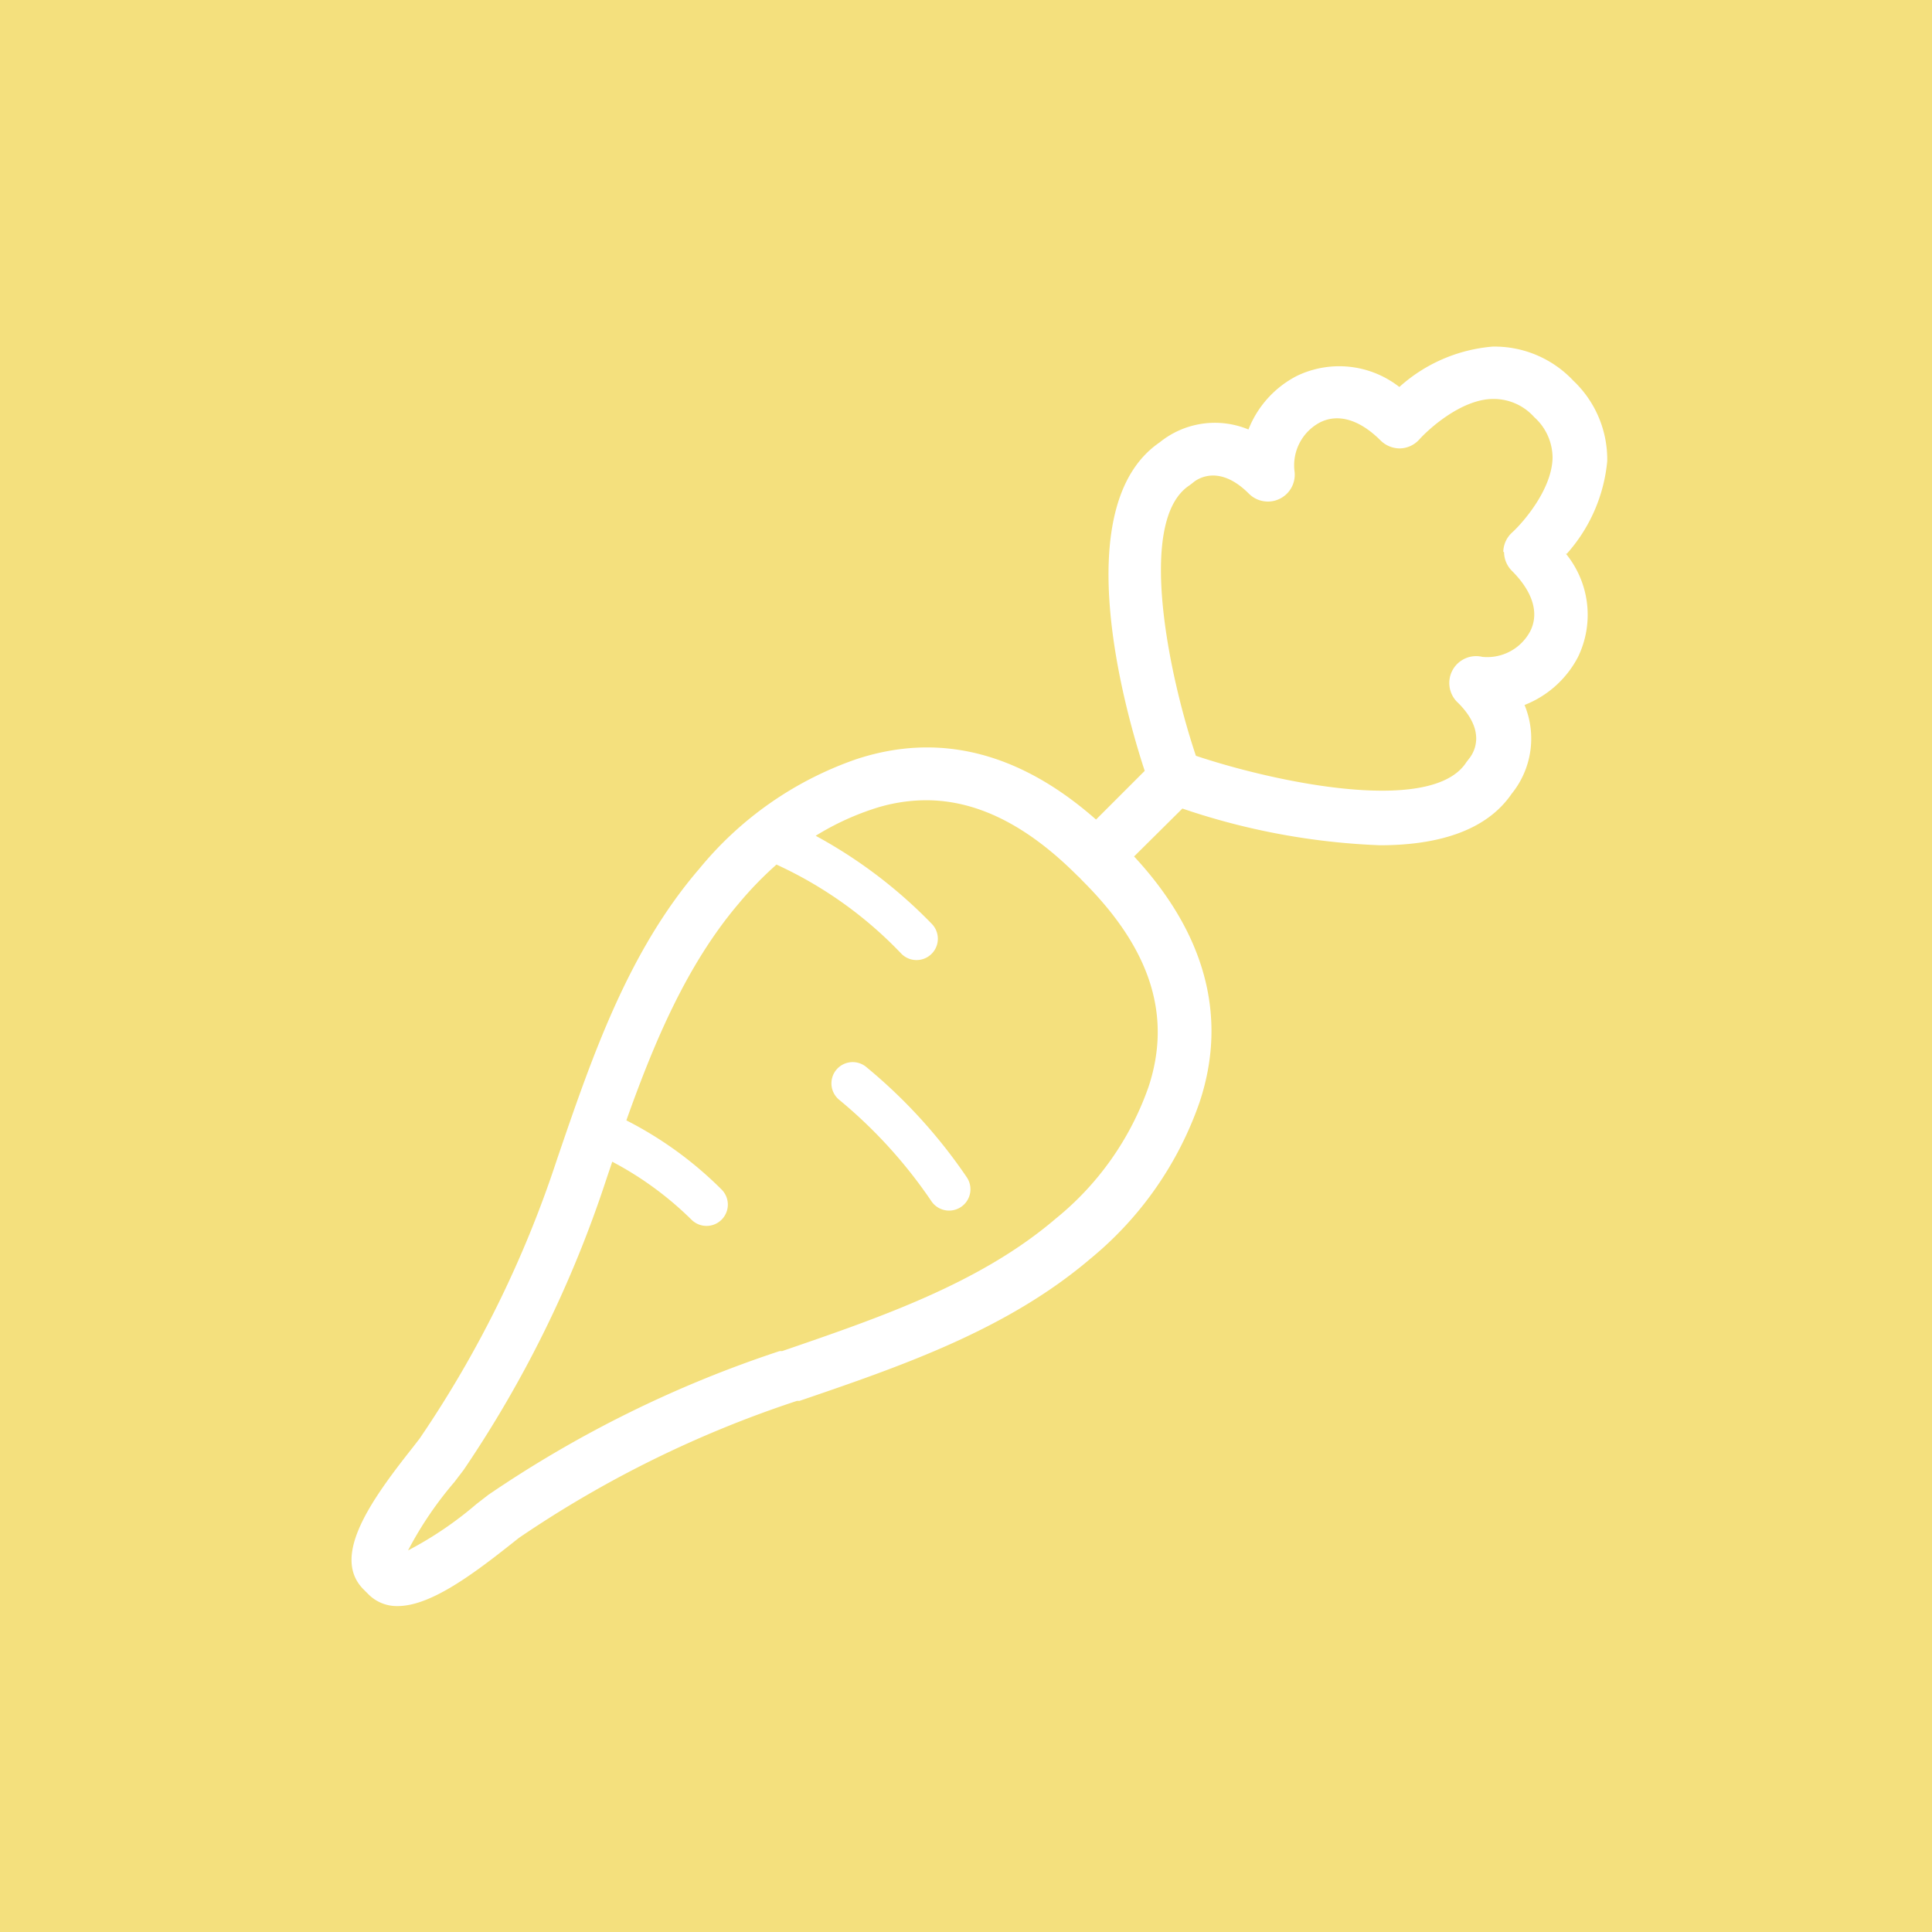 <svg xmlns="http://www.w3.org/2000/svg" viewBox="0 0 100 100"><defs><style>.cls-1{fill:#f4e07d;}.cls-2{fill:#fff;}</style></defs><title>parsnip_icon</title><g id="Layer_2" data-name="Layer 2"><g id="Layer_2-2" data-name="Layer 2"><rect class="cls-1" width="100" height="100"/><path class="cls-2" d="M50.05,60.95a1.1,1.1,0,1,1-1.85,1.21,24.89,24.89,0,0,0-4.77-5.24,1.1,1.1,0,1,1,1.41-1.69A27.11,27.11,0,0,1,50.05,60.95Zm31-32.29A5,5,0,0,1,81.68,34a5.3,5.3,0,0,1-2.77,2.49,4.54,4.54,0,0,1-.67,4.6c-1.37,2-4,2.66-6.81,2.66a35.83,35.83,0,0,1-10.23-1.9L58.7,44.33c3.71,4,4.85,8.33,3.39,12.72a18.18,18.18,0,0,1-5.65,8.1c-4.33,3.69-9.79,5.56-15.06,7.36l-.13,0a57.44,57.44,0,0,0-14.39,7.09l-.48.38c-2.06,1.63-4.16,3.15-5.8,3.15a2.07,2.07,0,0,1-1.52-.62l-.24-.24c-1.68-1.68.32-4.54,2.52-7.32l.38-.49A57.36,57.36,0,0,0,28.8,60.1l.05-.15c1.8-5.27,3.66-10.71,7.36-15a18.18,18.18,0,0,1,8.1-5.65c4.29-1.42,8.46-.37,12.42,3.12l2.52-2.52c-1.07-3.25-4-13.73.77-17a4.54,4.54,0,0,1,4.6-.67,5.3,5.3,0,0,1,2.5-2.77,5.05,5.05,0,0,1,5.31.57,8.22,8.22,0,0,1,4.83-2.09,5.59,5.59,0,0,1,4.17,1.76,5.61,5.61,0,0,1,1.76,4.17A8.36,8.36,0,0,1,81.1,28.66ZM56,45.56l-.12-.13-.13-.12c-2.6-2.6-5.18-3.89-7.82-3.89a8.8,8.8,0,0,0-2.79.47,13.84,13.84,0,0,0-2.92,1.37,24.89,24.89,0,0,1,6,4.55,1.1,1.1,0,1,1-1.56,1.56,21,21,0,0,0-6.47-4.62,18.62,18.62,0,0,0-1.94,2c-2.7,3.17-4.38,7.17-5.83,11.24a19.46,19.46,0,0,1,4.93,3.58,1.1,1.1,0,1,1-1.56,1.56,17.32,17.32,0,0,0-4.1-3l-.27.8-.05.15A60.11,60.11,0,0,1,24,76.08c-.09.12-.26.34-.48.63a18.88,18.88,0,0,0-2.4,3.54,18.85,18.85,0,0,0,3.54-2.4l.62-.48a60.18,60.18,0,0,1,15.08-7.44l.13,0c5-1.72,10.22-3.49,14.15-6.85a15.24,15.24,0,0,0,4.82-6.86C60.66,52.54,59.54,49.07,56,45.56Zm21.81-17a1.39,1.39,0,0,1,.46-1c.57-.52,2.05-2.22,2.09-3.85a2.83,2.83,0,0,0-.95-2.12,2.81,2.81,0,0,0-2.12-.94c-1.62,0-3.32,1.53-3.83,2.1a1.39,1.39,0,0,1-1,.46,1.42,1.42,0,0,1-1-.41c-1.08-1.08-2.19-1.41-3.13-.94A2.51,2.51,0,0,0,67,24.36a1.39,1.39,0,0,1-2.36,1.19c-1.62-1.62-2.78-.67-2.9-.56l-.17.13c-2.76,1.8-1.07,9.84.33,14,4.19,1.4,12.24,3.08,14,.33l.13-.17c.24-.29.95-1.4-.56-2.9A1.39,1.39,0,0,1,76.73,34a2.52,2.52,0,0,0,2.47-1.32c.48-.94.14-2.05-.94-3.13A1.38,1.38,0,0,1,77.85,28.58Z"/></g></g></svg>